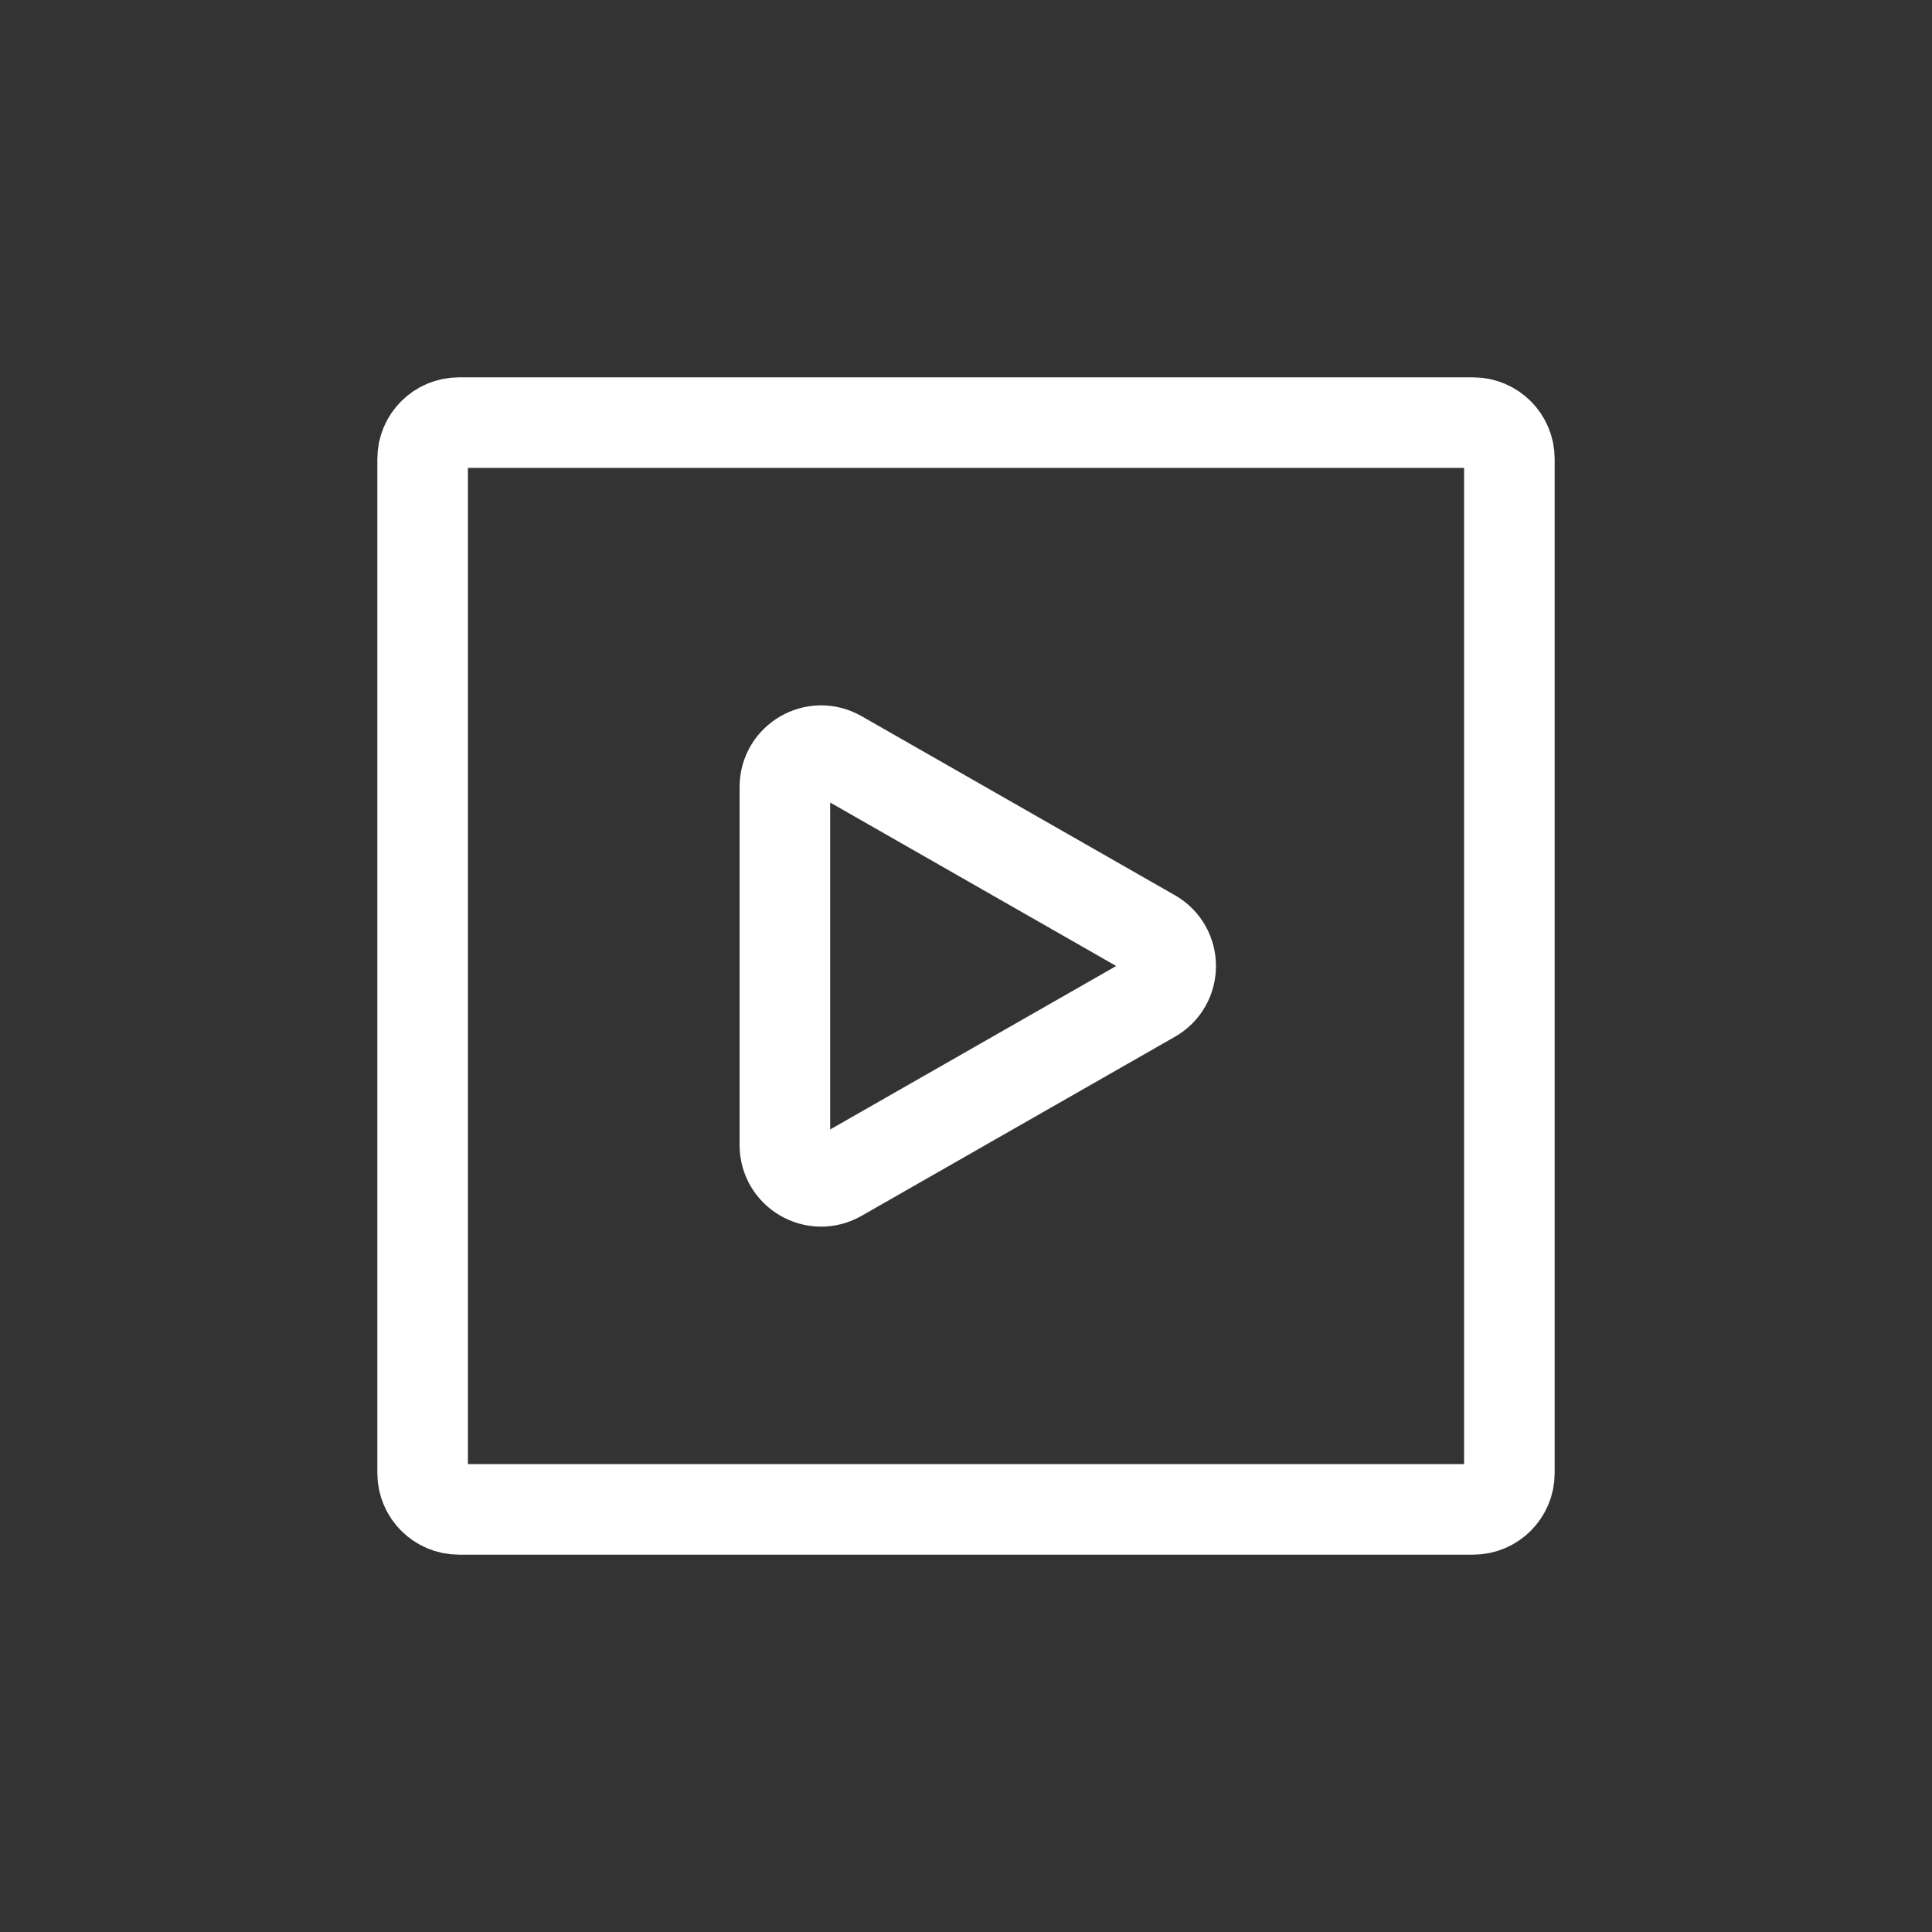 <svg width="32" height="32" viewBox="0 0 32 32" fill="none" xmlns="http://www.w3.org/2000/svg">
<rect x="0" y="0" width="32" height="32" fill="#333333" stroke="none"/>
<path d="M25 7.6V24.4C25 24.731 24.731 25 24.4 25H7.6C7.269 25 7 24.731 7 24.4V7.6C7 7.269 7.269 7 7.6 7H24.4C24.731 7 25 7.269 25 7.6Z" stroke="white" stroke-width="1.5" stroke-linecap="round" stroke-linejoin="round"/>
<path d="M13.898 12.513C13.498 12.284 13 12.573 13 13.034V18.966C13 19.427 13.498 19.716 13.898 19.487L19.088 16.521C19.491 16.291 19.491 15.71 19.088 15.479L13.898 12.513Z" stroke="white" stroke-width="1.5" stroke-linecap="round" stroke-linejoin="round"/>
</svg>
